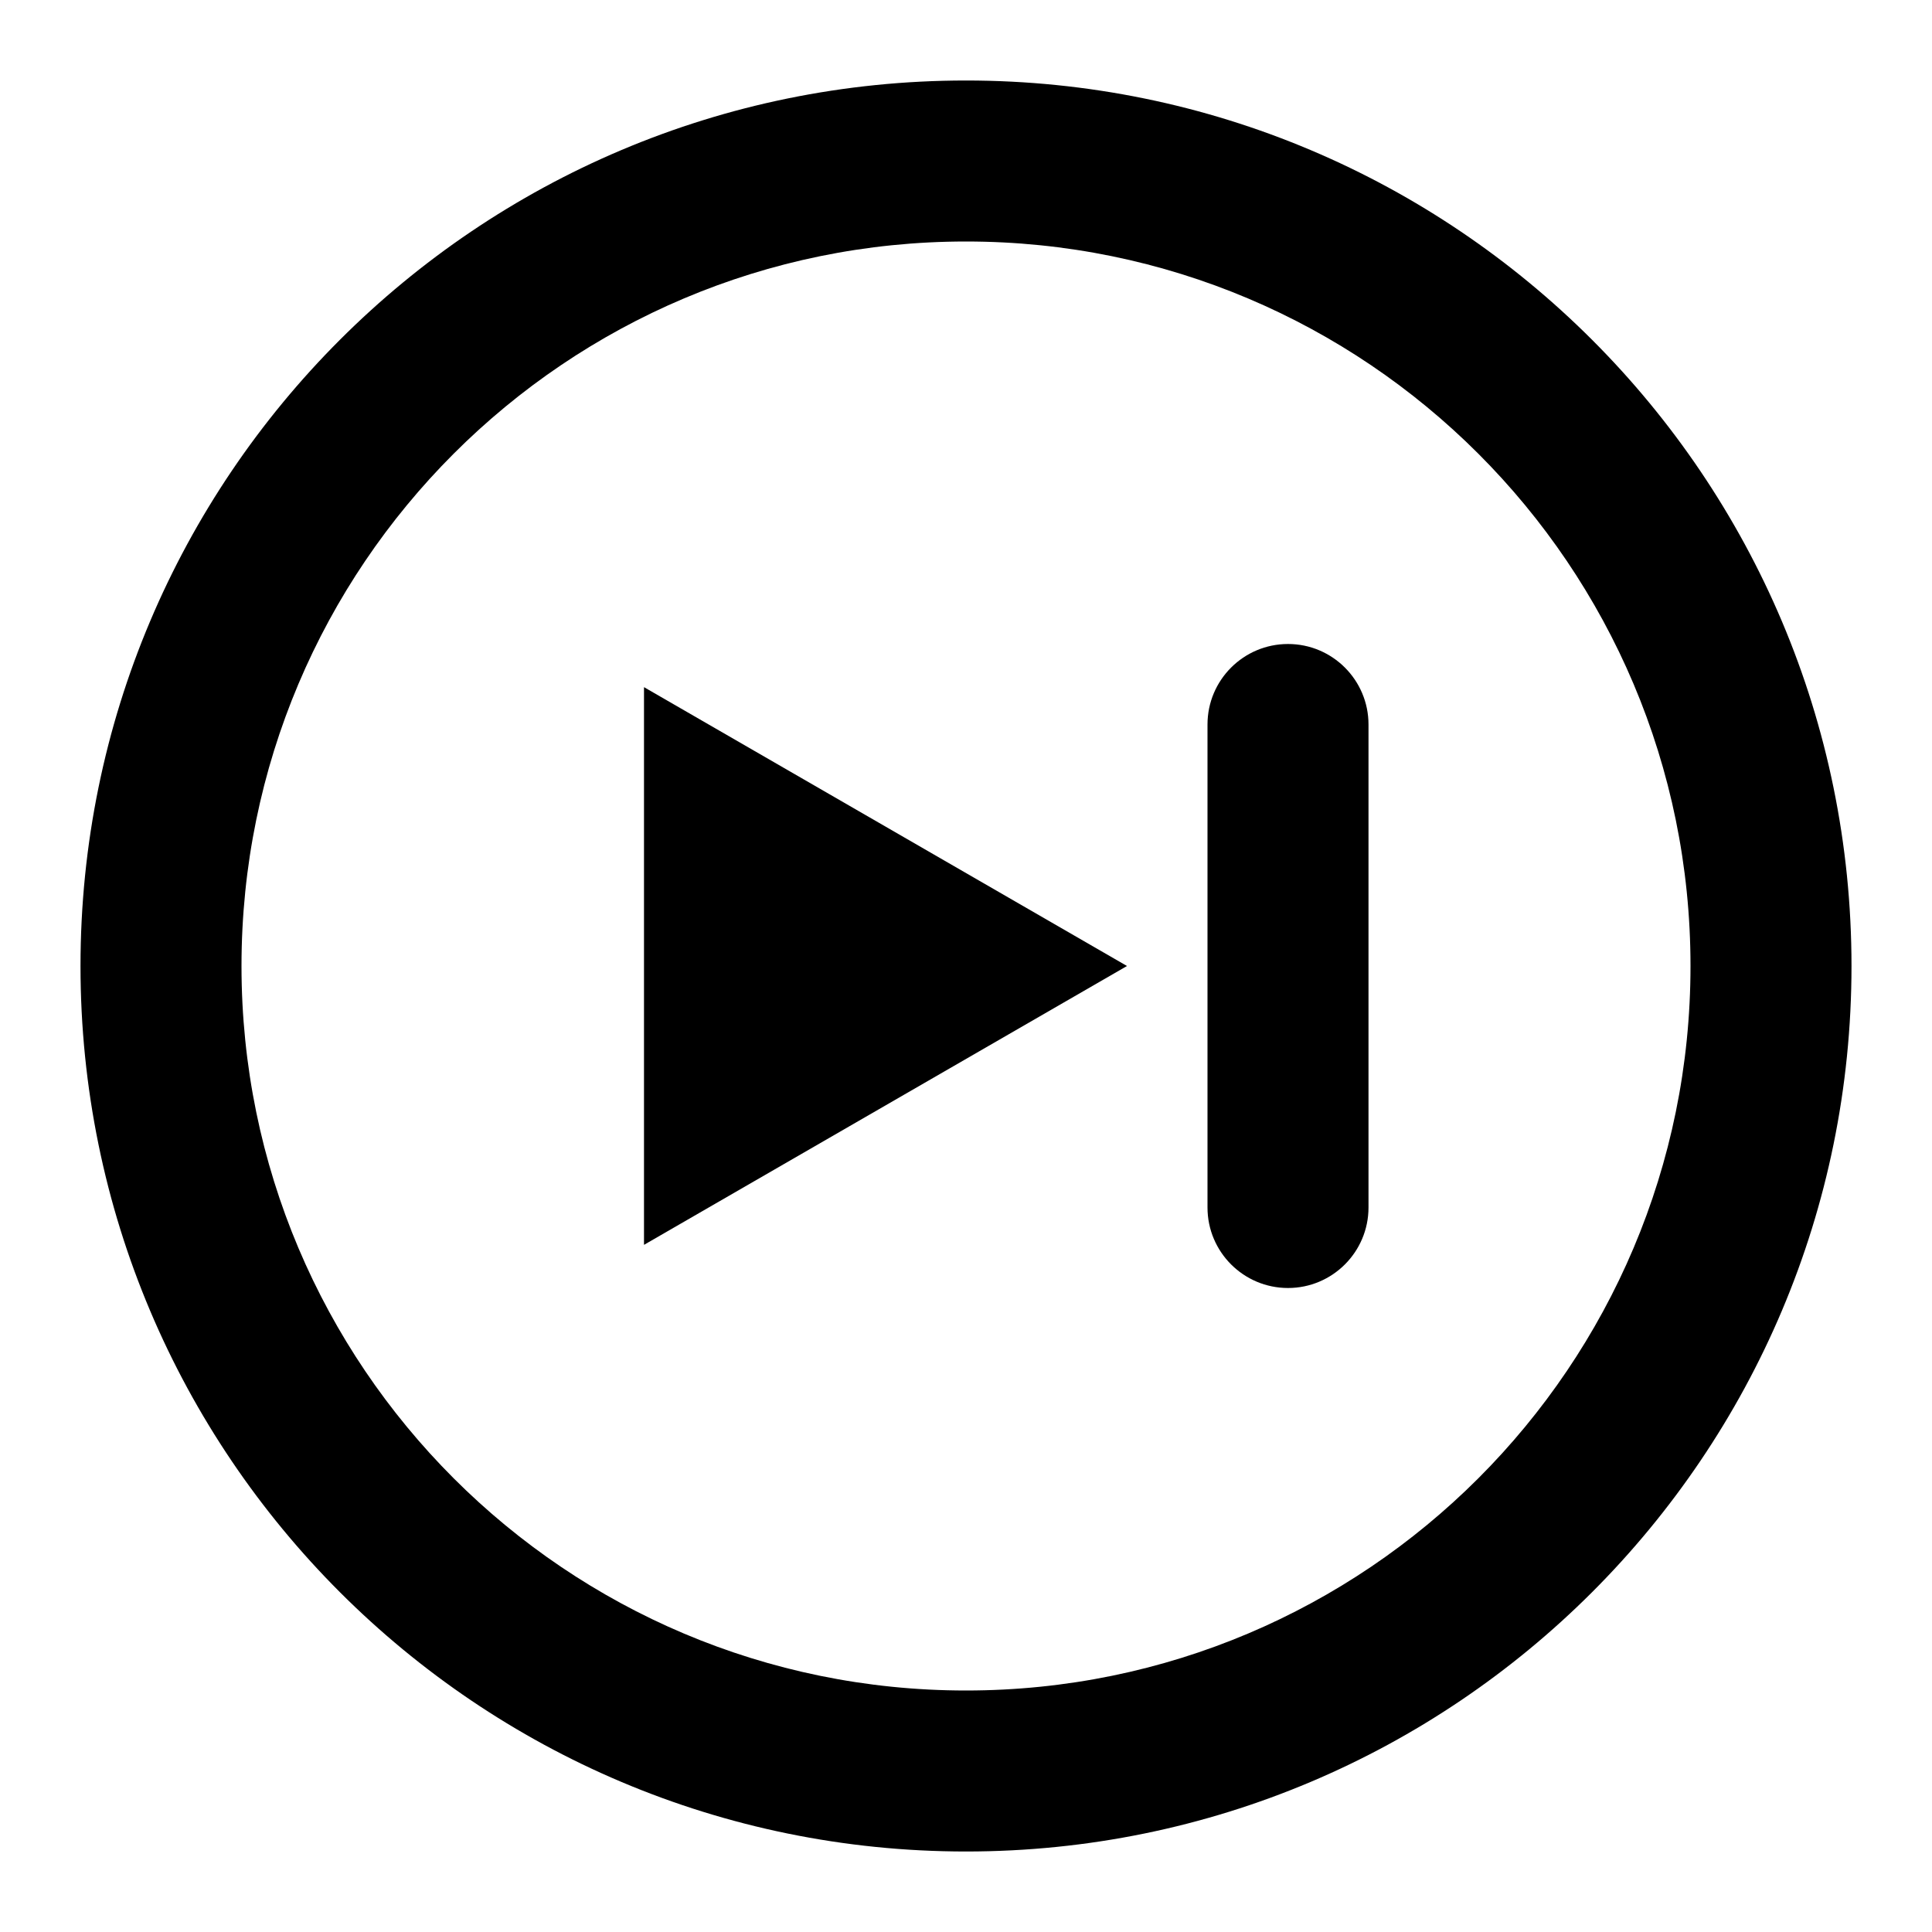 <svg xmlns='http://www.w3.org/2000/svg' id='icons_play_track_prev_o' viewBox='0 0 24 24'>
<path fill-rule='evenodd' clip-rule='evenodd' d='M16 8C15.448 8 15 8.448 15 9L15 15C15 15.552 15.448 16 16 16C16.552 16 17 15.552 17 15L17 9C17 8.448 16.552 8 16 8zM8 15.464L14 12L8 8.536L8 15.464z' />
<path fill-rule='evenodd' clip-rule='evenodd' d='M21 12C21 16.971 16.971 21 12 21C7.029 21 3 16.971 3 12C3 7.029 7.029 3 12 3C16.971 3 21 7.029 21 12zM12 1C18.075 1 23 5.925 23 12C23 18.075 18.075 23 12 23C5.925 23 1 18.075 1 12C1 5.925 5.925 1 12 1z' />
</svg>